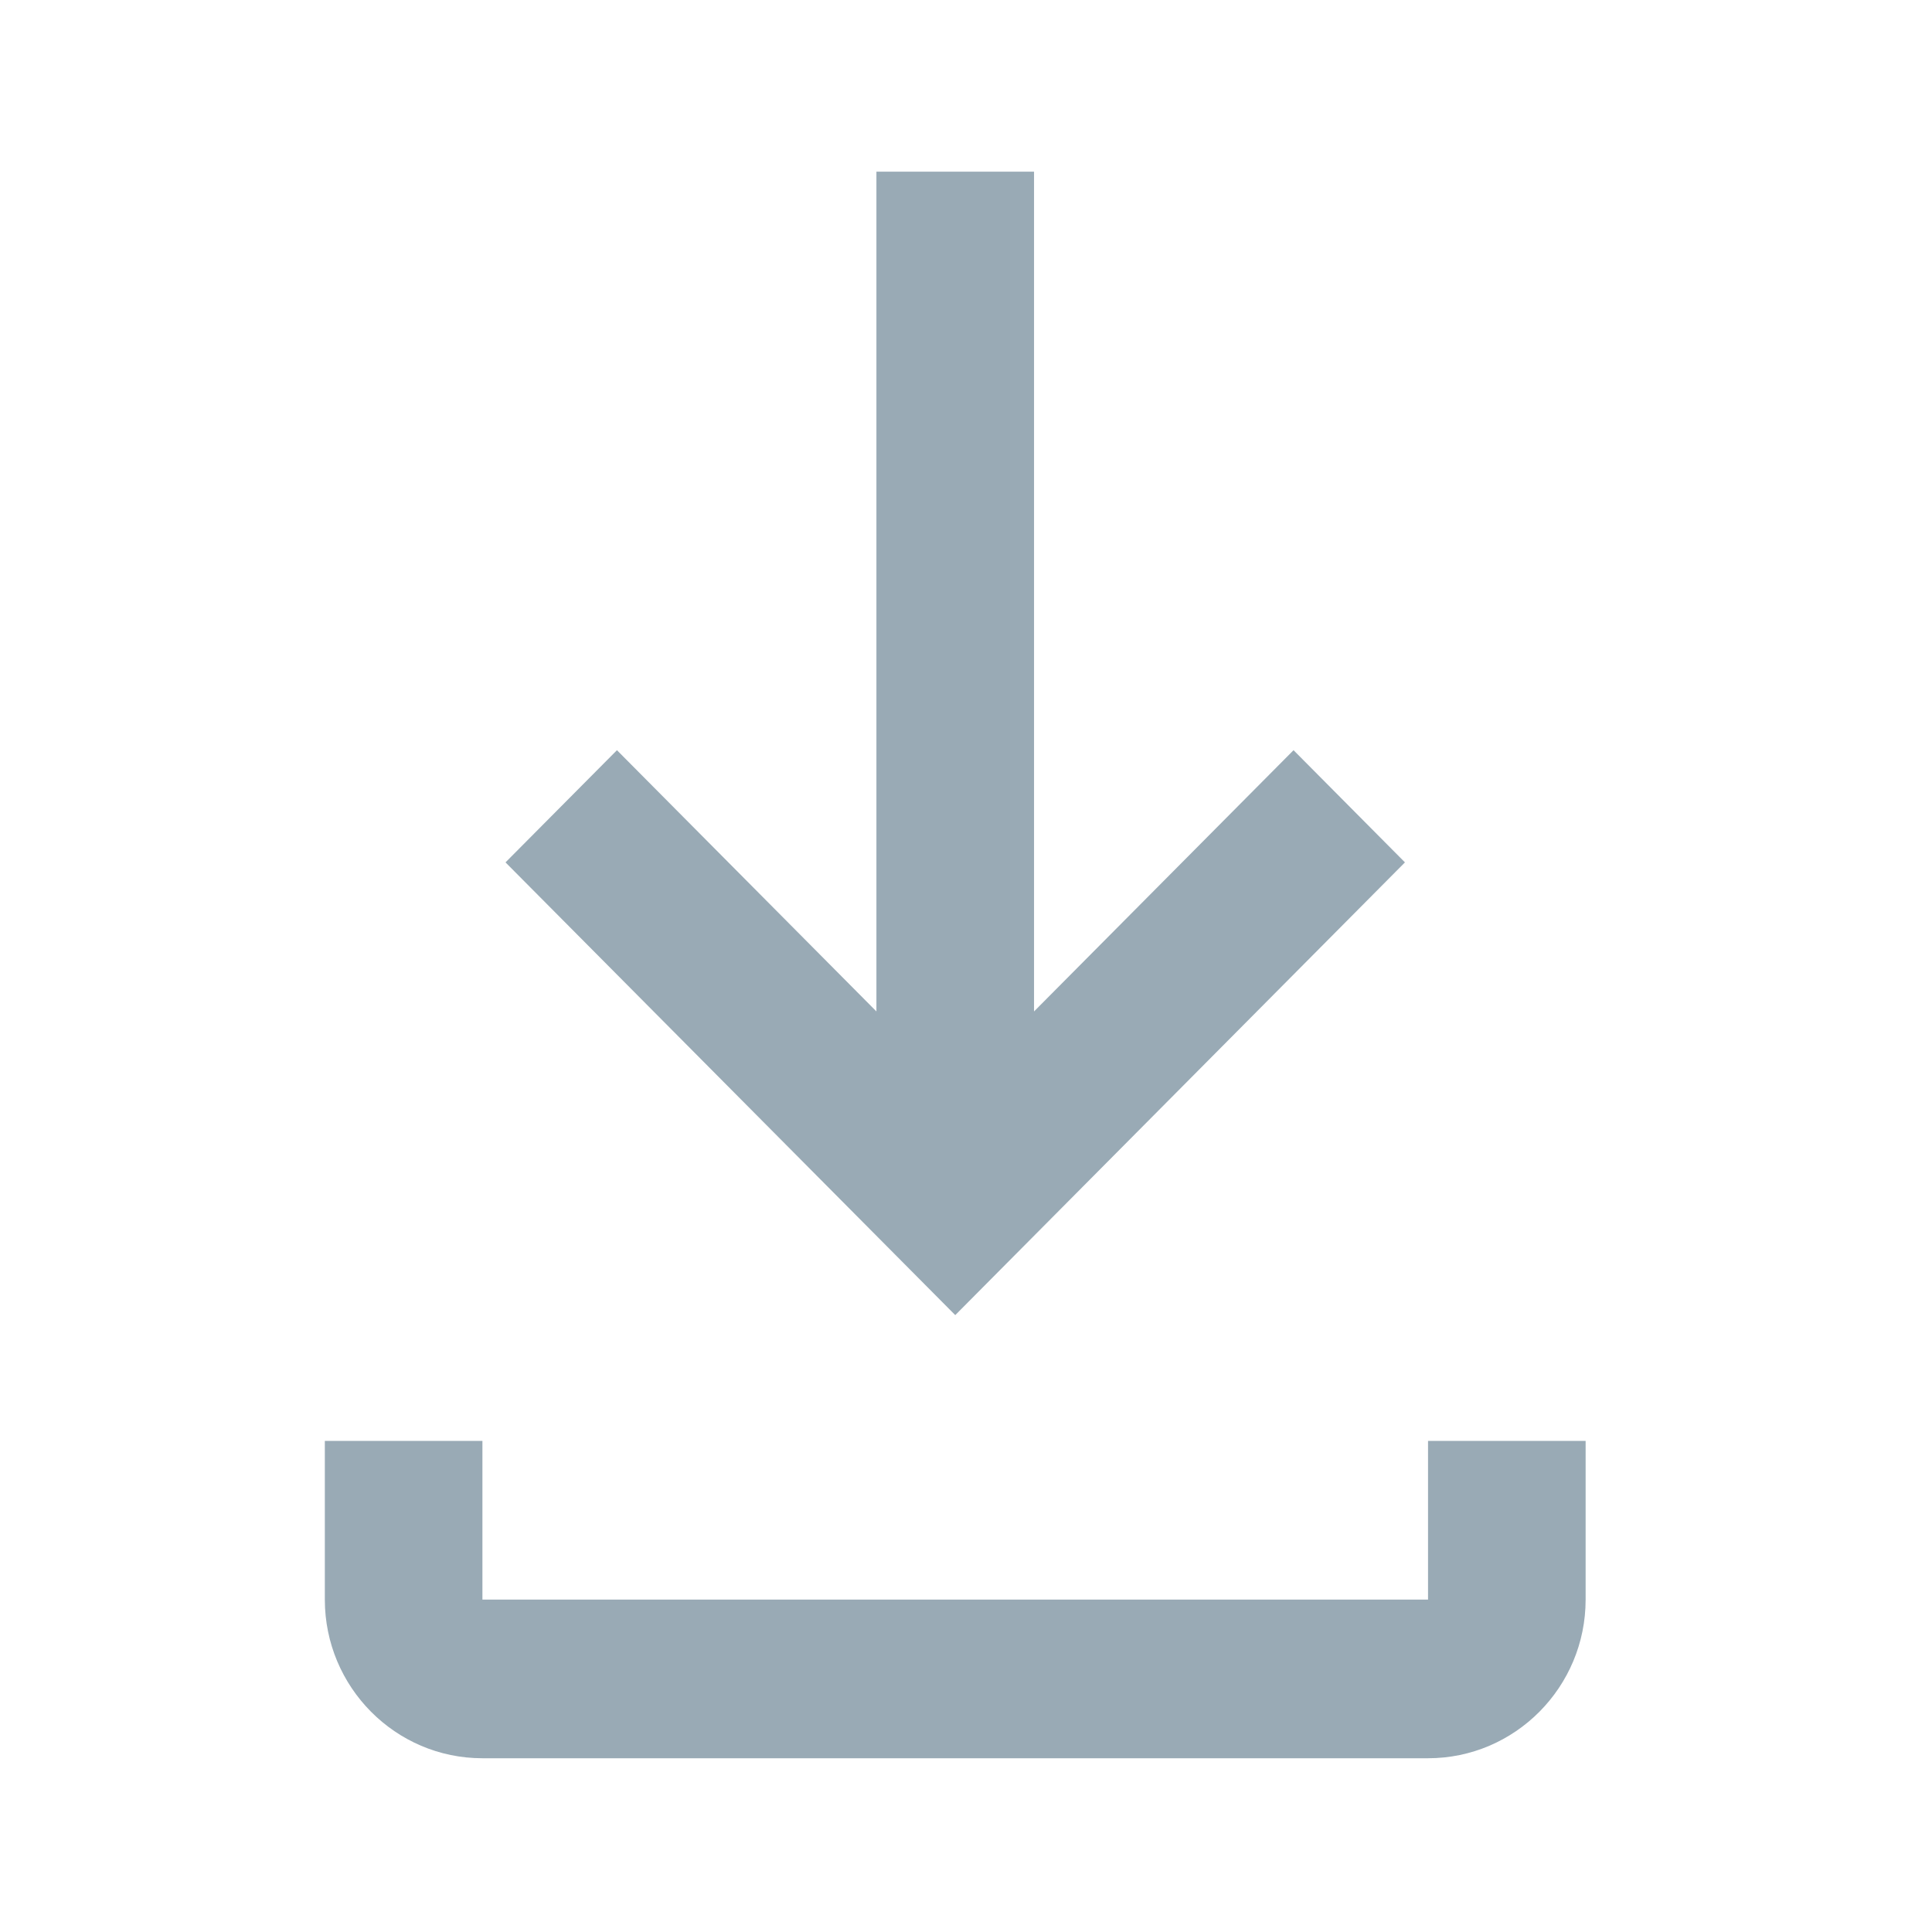 <svg width="60" height="60" viewBox="0 0 60 60" fill="none" xmlns="http://www.w3.org/2000/svg">
<path d="M40.172 23.298L43.632 26.782L29.666 40.842L15.699 26.782L19.16 23.298L27.218 31.411V5.331H32.113V31.411L40.172 23.298ZM44.349 49.677V44.749H49.243V49.677C49.243 52.392 47.051 54.604 44.349 54.604H14.982C12.28 54.604 10.088 52.392 10.088 49.677V44.749H14.982V49.677H44.349Z" fill="#99AAB5"/>
</svg>
